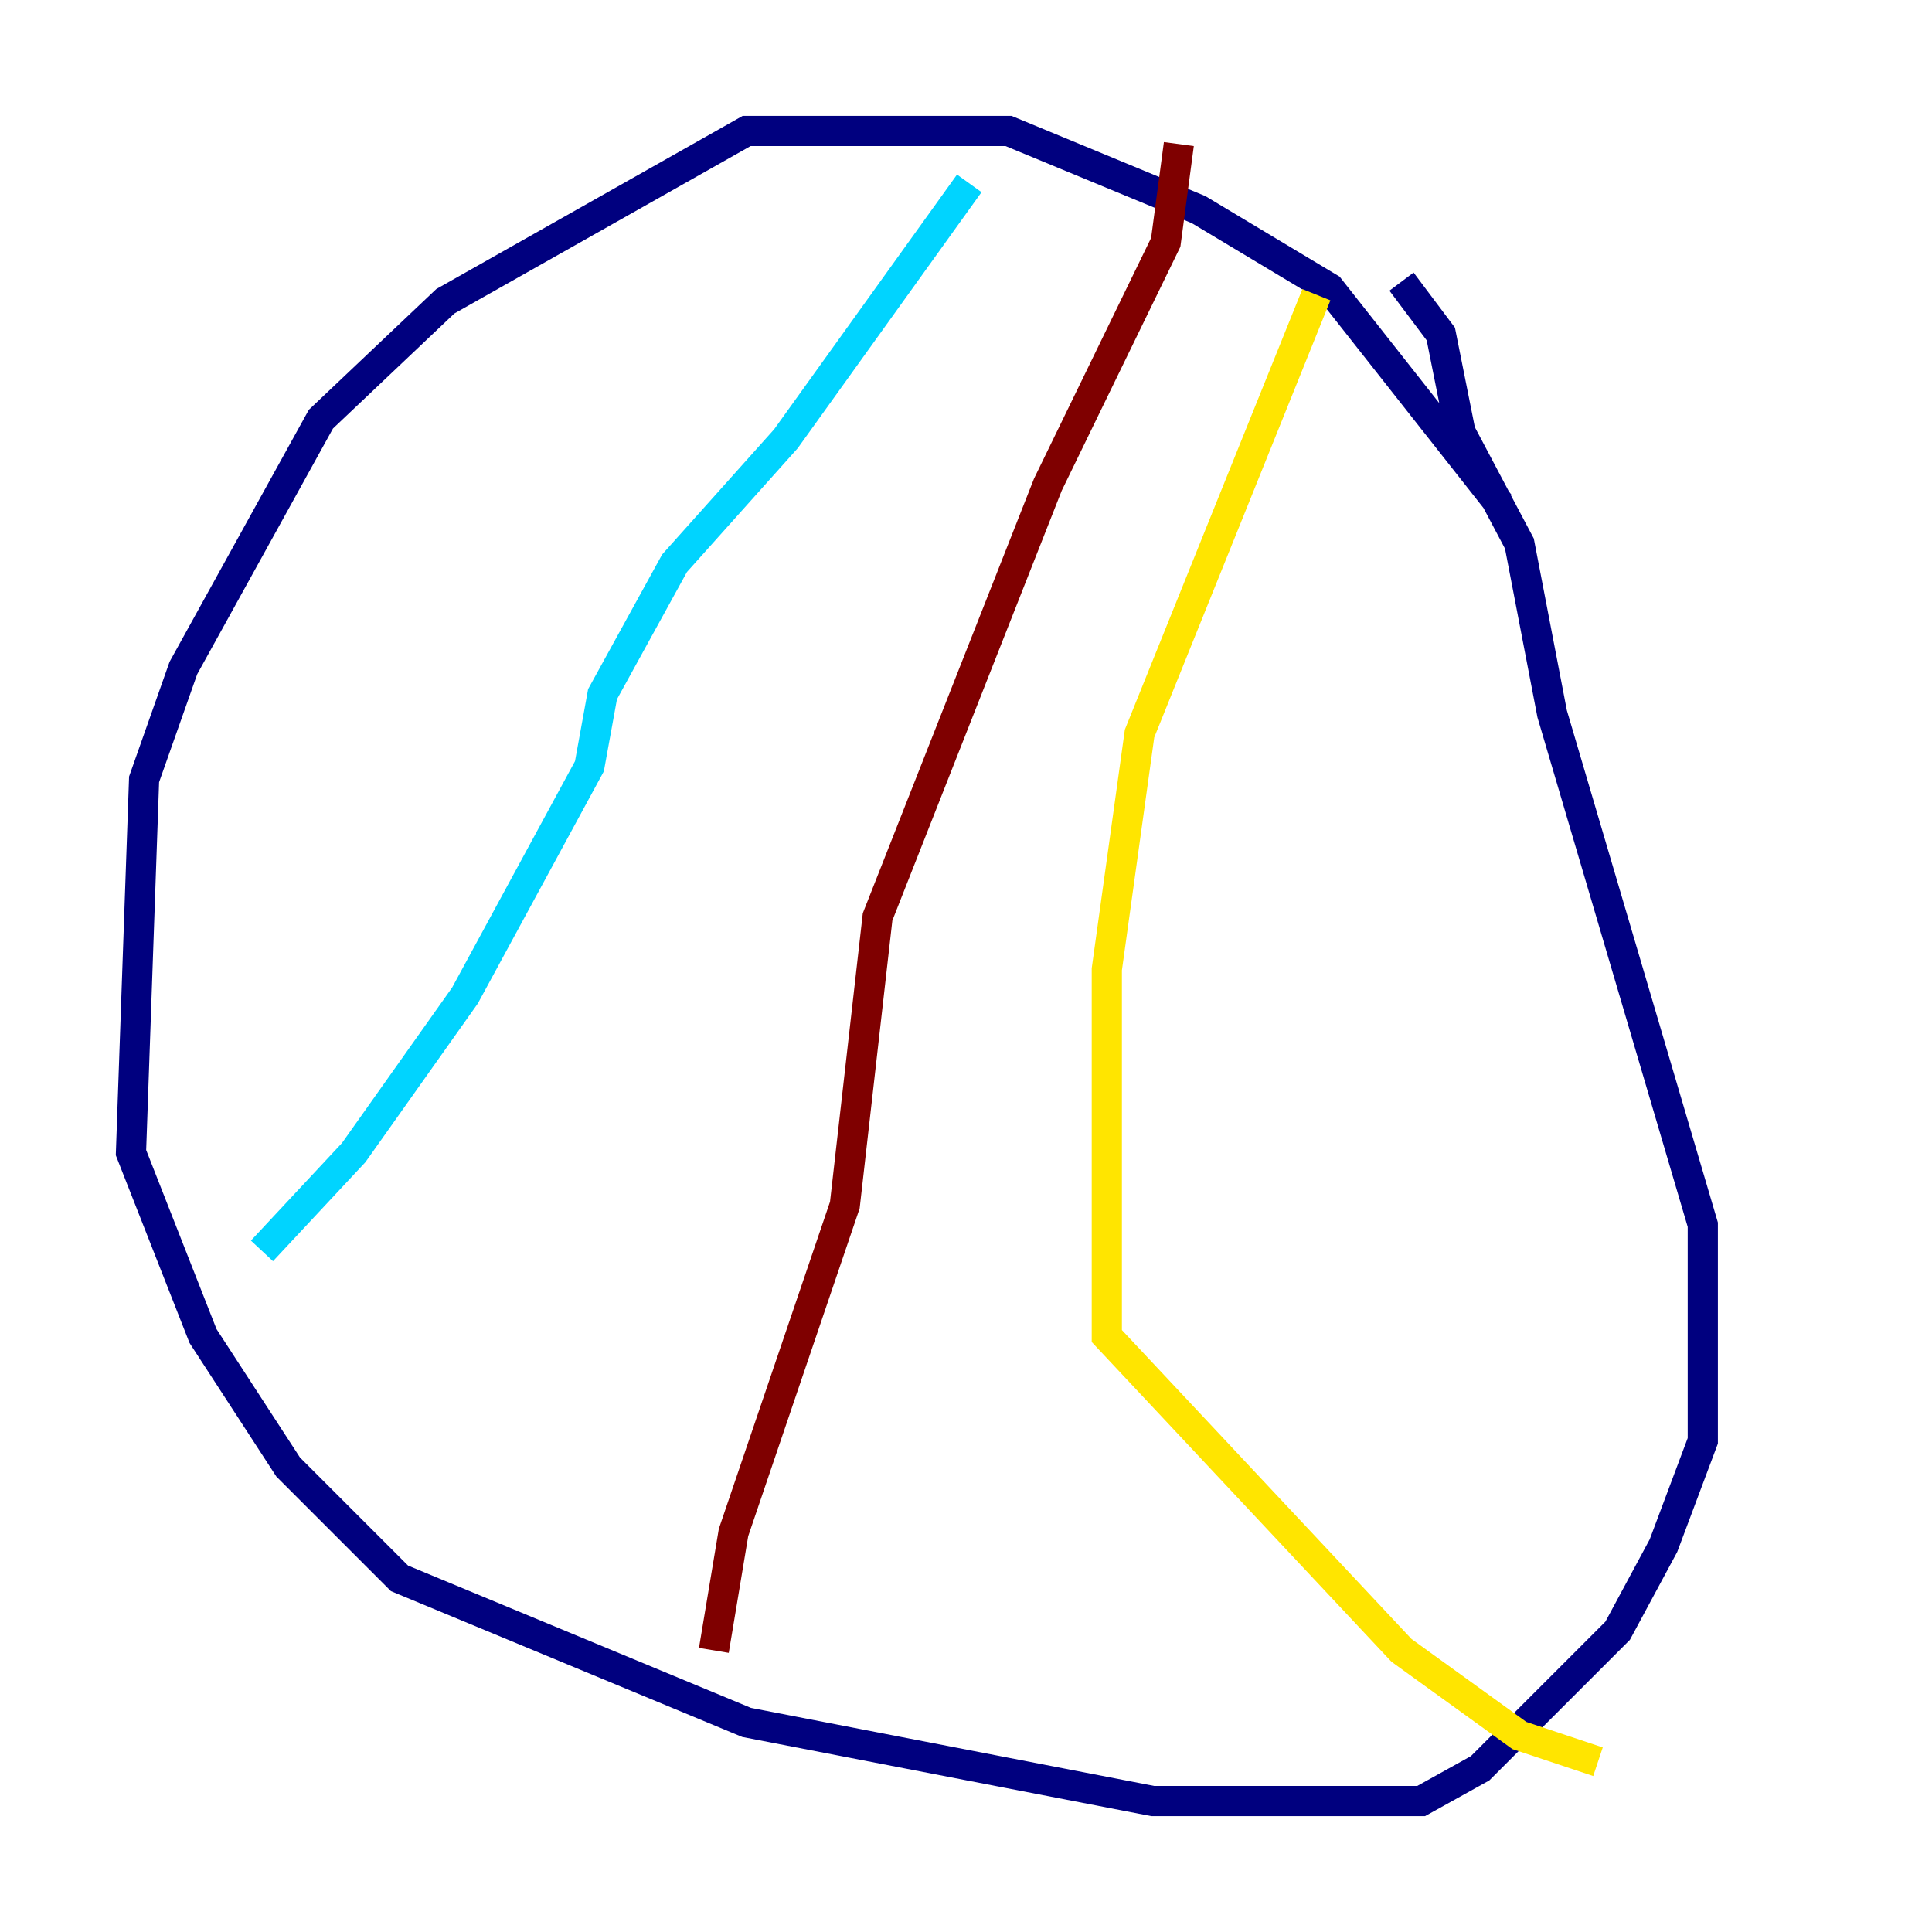 <?xml version="1.0" encoding="utf-8" ?>
<svg baseProfile="tiny" height="128" version="1.2" viewBox="0,0,128,128" width="128" xmlns="http://www.w3.org/2000/svg" xmlns:ev="http://www.w3.org/2001/xml-events" xmlns:xlink="http://www.w3.org/1999/xlink"><defs /><polyline fill="none" points="99.363,33.41 88.081,19.091 79.403,13.885 66.82,8.678 49.464,8.678 29.505,19.959 21.261,27.77 12.149,44.258 9.546,51.634 8.678,76.366 13.451,88.515 19.091,97.193 26.468,104.57 49.464,114.115 76.366,119.322 94.156,119.322 98.061,117.153 107.173,108.041 110.21,102.4 112.814,95.458 112.814,81.139 102.834,47.295 100.664,36.014 96.759,28.637 95.458,22.129 92.854,18.658" stroke="#00007f" stroke-width="2" /><polyline fill="none" points="64.217,12.149 52.068,29.071 44.691,37.315 39.919,45.993 39.051,50.766 30.807,65.953 23.43,76.366 17.356,82.875" stroke="#00d4ff" stroke-width="2" /><polyline fill="none" points="87.214,19.525 75.498,48.597 73.329,64.217 73.329,88.515 92.854,109.342 100.664,114.983 105.871,116.719" stroke="#ffe500" stroke-width="2" /><polyline fill="none" points="78.102,9.546 77.234,16.054 69.424,32.108 58.142,60.746 55.973,79.837 48.597,101.532 47.295,109.342" stroke="#7f0000" stroke-width="2" /></svg>